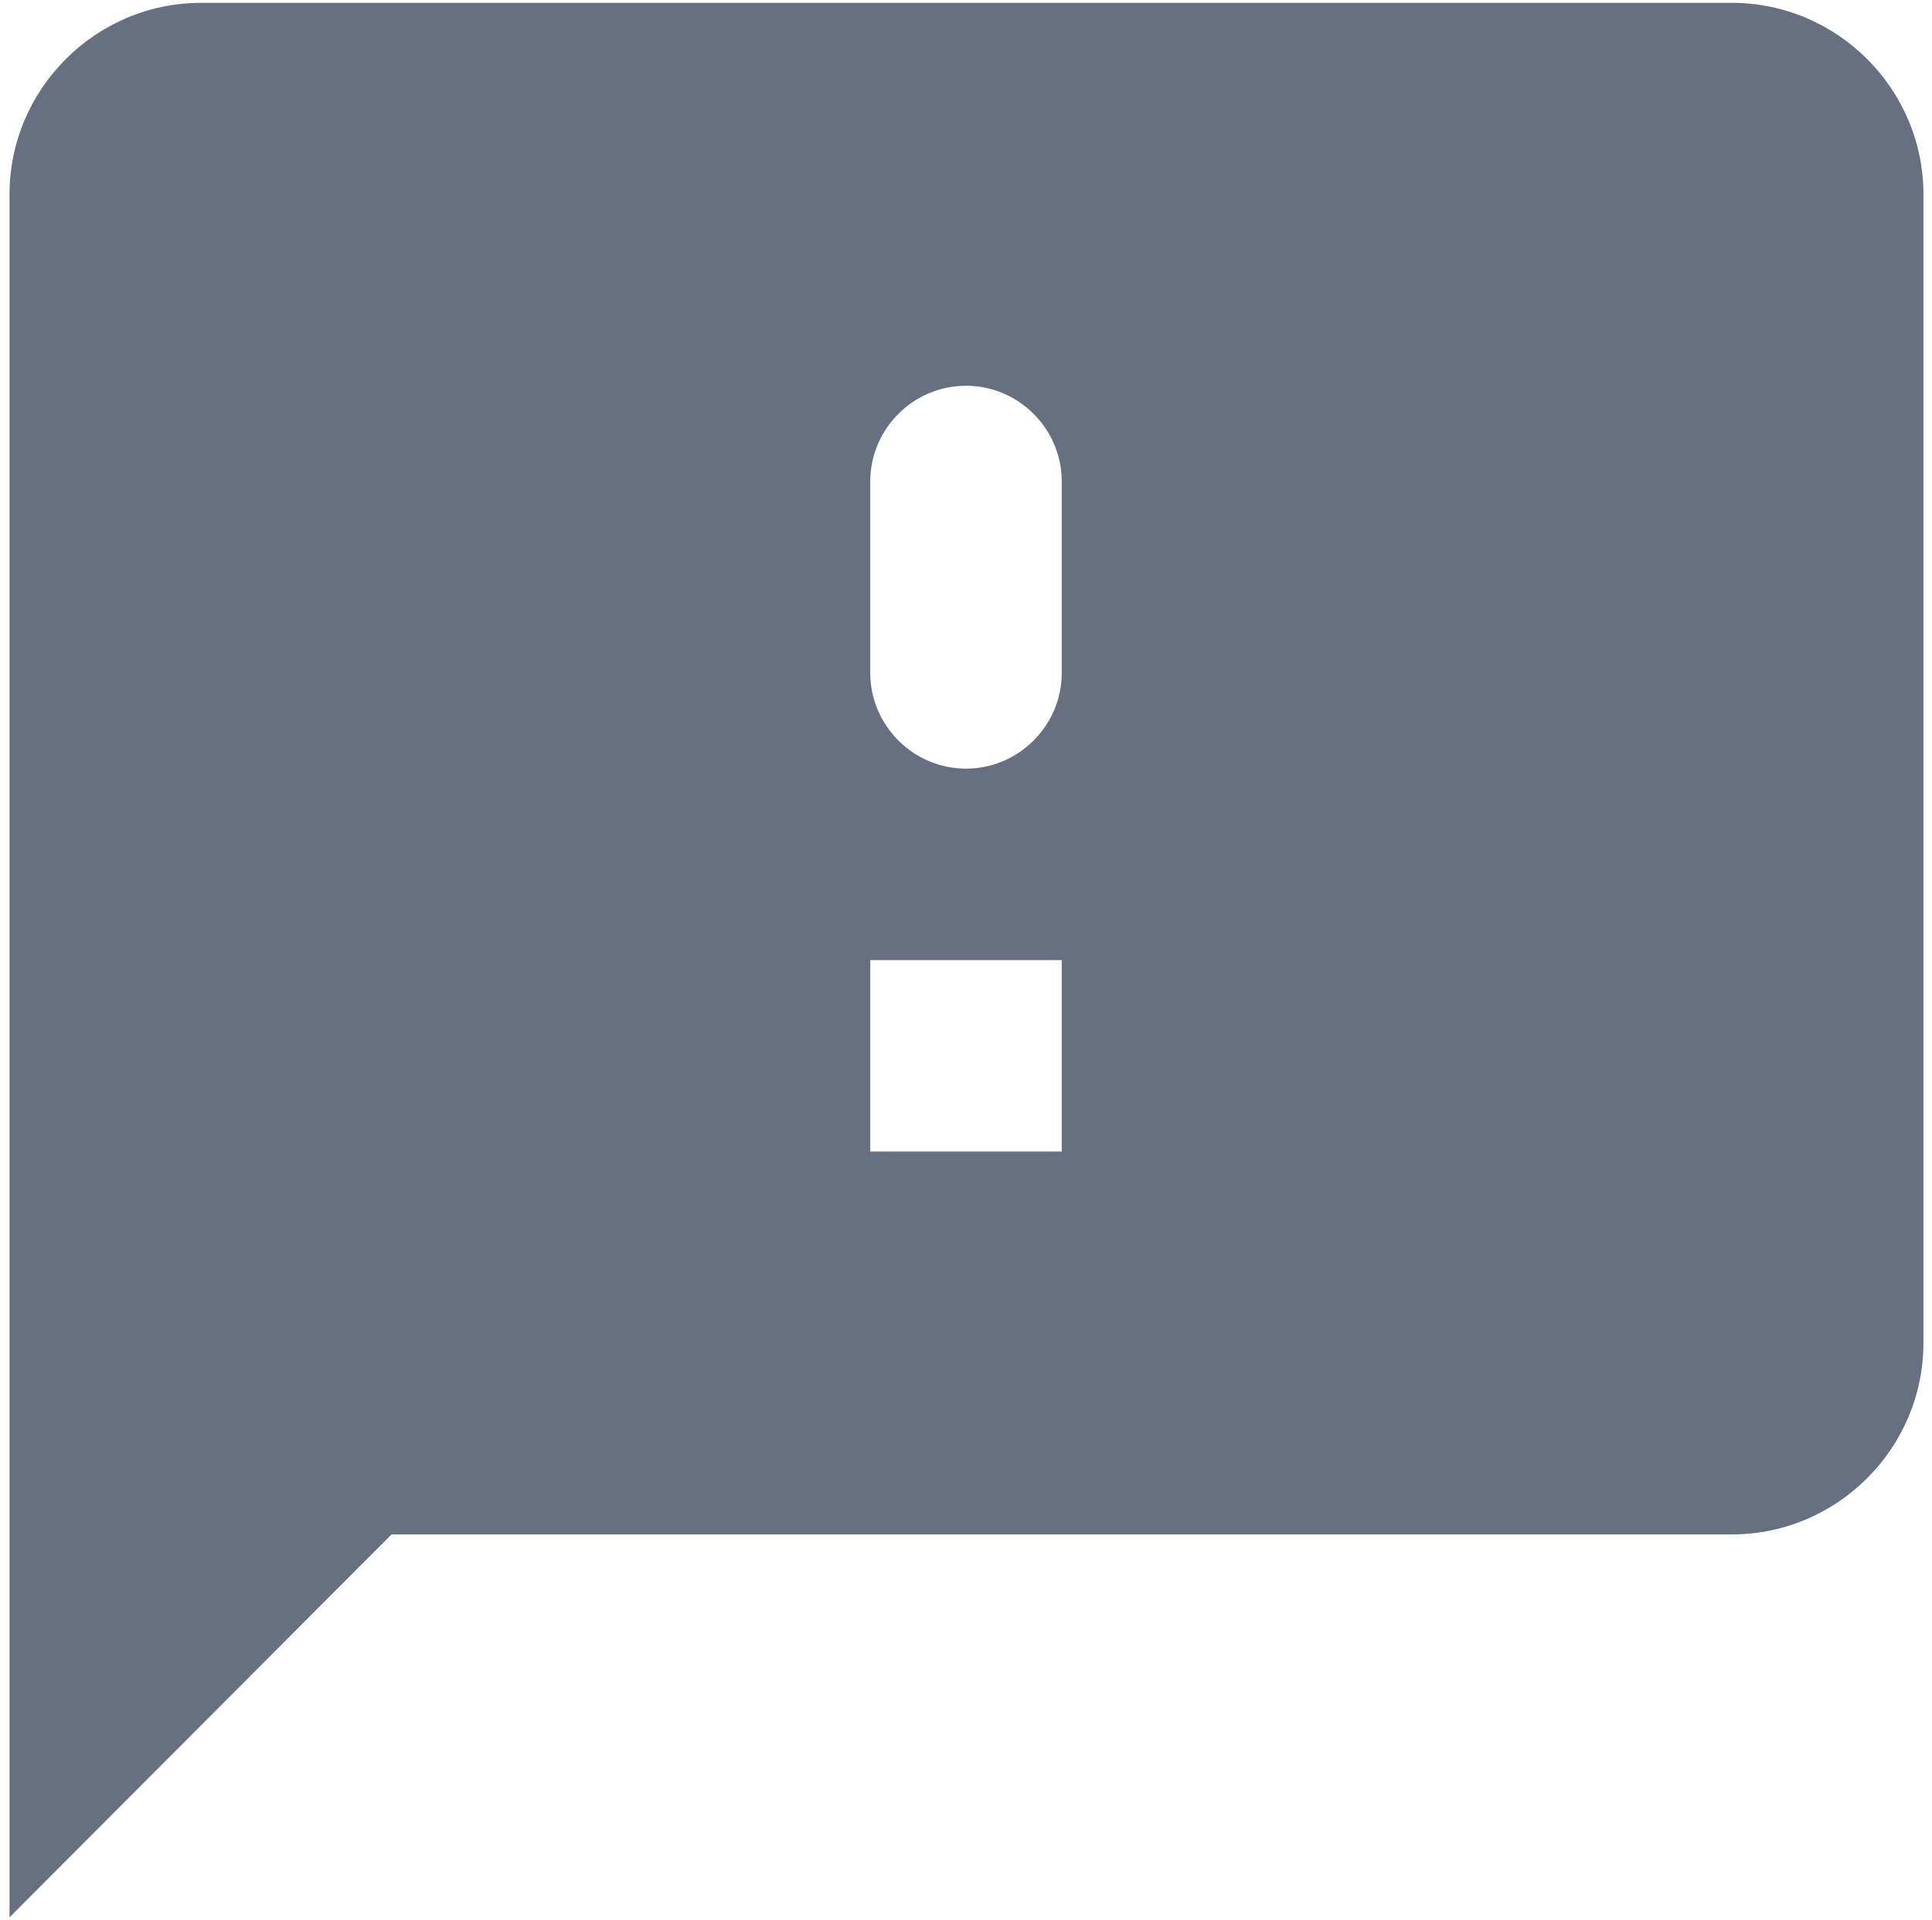<svg width="169" height="168" viewBox="0 0 169 168" fill="none" xmlns="http://www.w3.org/2000/svg">
<path d="M151.5 0.25H17.584C8.371 0.25 0.834 7.787 0.834 17V167.75L34.25 134.25H151.5C160.713 134.25 168.25 126.713 168.25 117.5V17C168.25 7.787 160.713 0.25 151.5 0.25ZM92.875 100.75H76.125V84H92.875V100.75ZM92.875 58.875C92.875 63.481 89.106 67.25 84.5 67.25C79.894 67.25 76.125 63.481 76.125 58.875V42.125C76.125 37.519 79.894 33.75 84.5 33.75C89.106 33.75 92.875 37.519 92.875 42.125V58.875Z" fill="#667080"/>
</svg>
